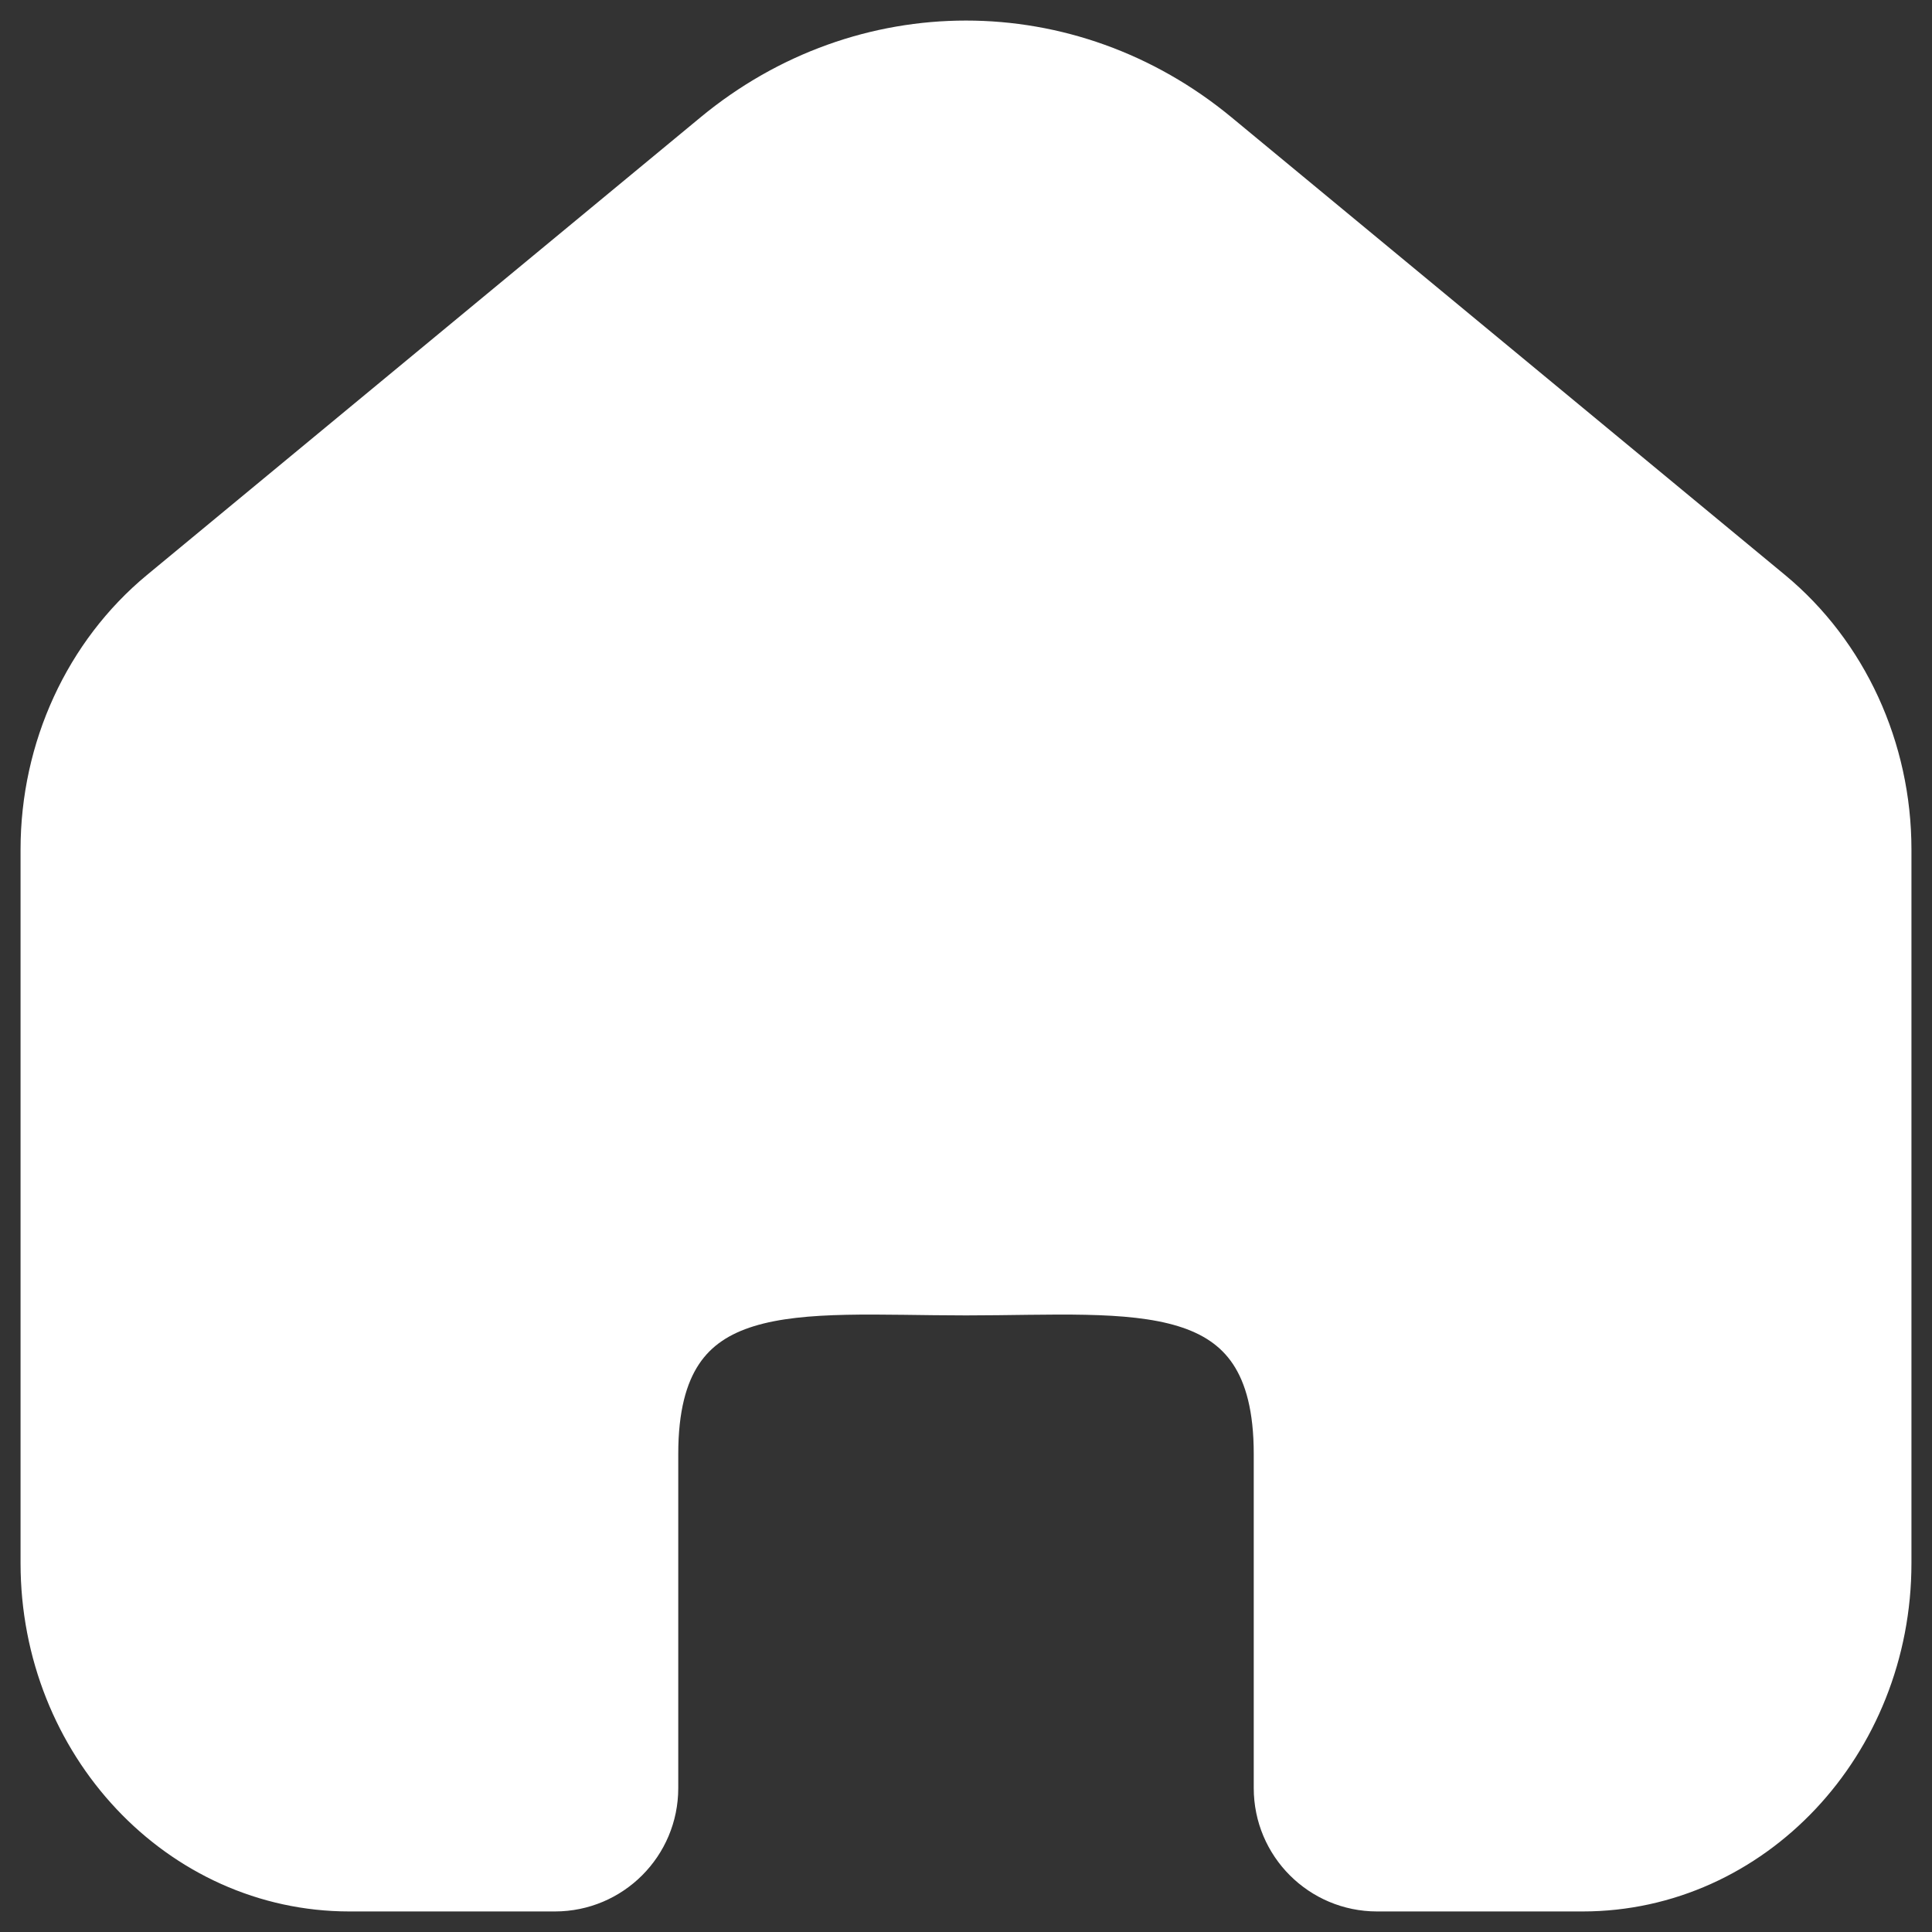 <svg width="47" height="47" viewBox="0 0 47 47" fill="none" xmlns="http://www.w3.org/2000/svg">
<rect x="0" y="0" width="47" height="47" fill="#333333" stroke="none"/>
<path d="M46 38.027V20.666C46 18.205 44.931 15.883 43.105 14.372L29.64 3.239C26.028 0.254 20.972 0.254 17.361 3.239L3.895 14.372C2.069 15.883 1 18.205 1 20.666V38.027C1 42.431 4.358 46 8.5 46H13.5C14.881 46 16 44.881 16 43.5V35.37C16 30.966 19.358 31.5 23.5 31.5C27.642 31.5 31 30.966 31 35.37V43.5C31 44.881 32.119 46 33.5 46H38.5C42.642 46 46 42.431 46 38.027Z" fill="white" stroke="white"/>
</svg>
